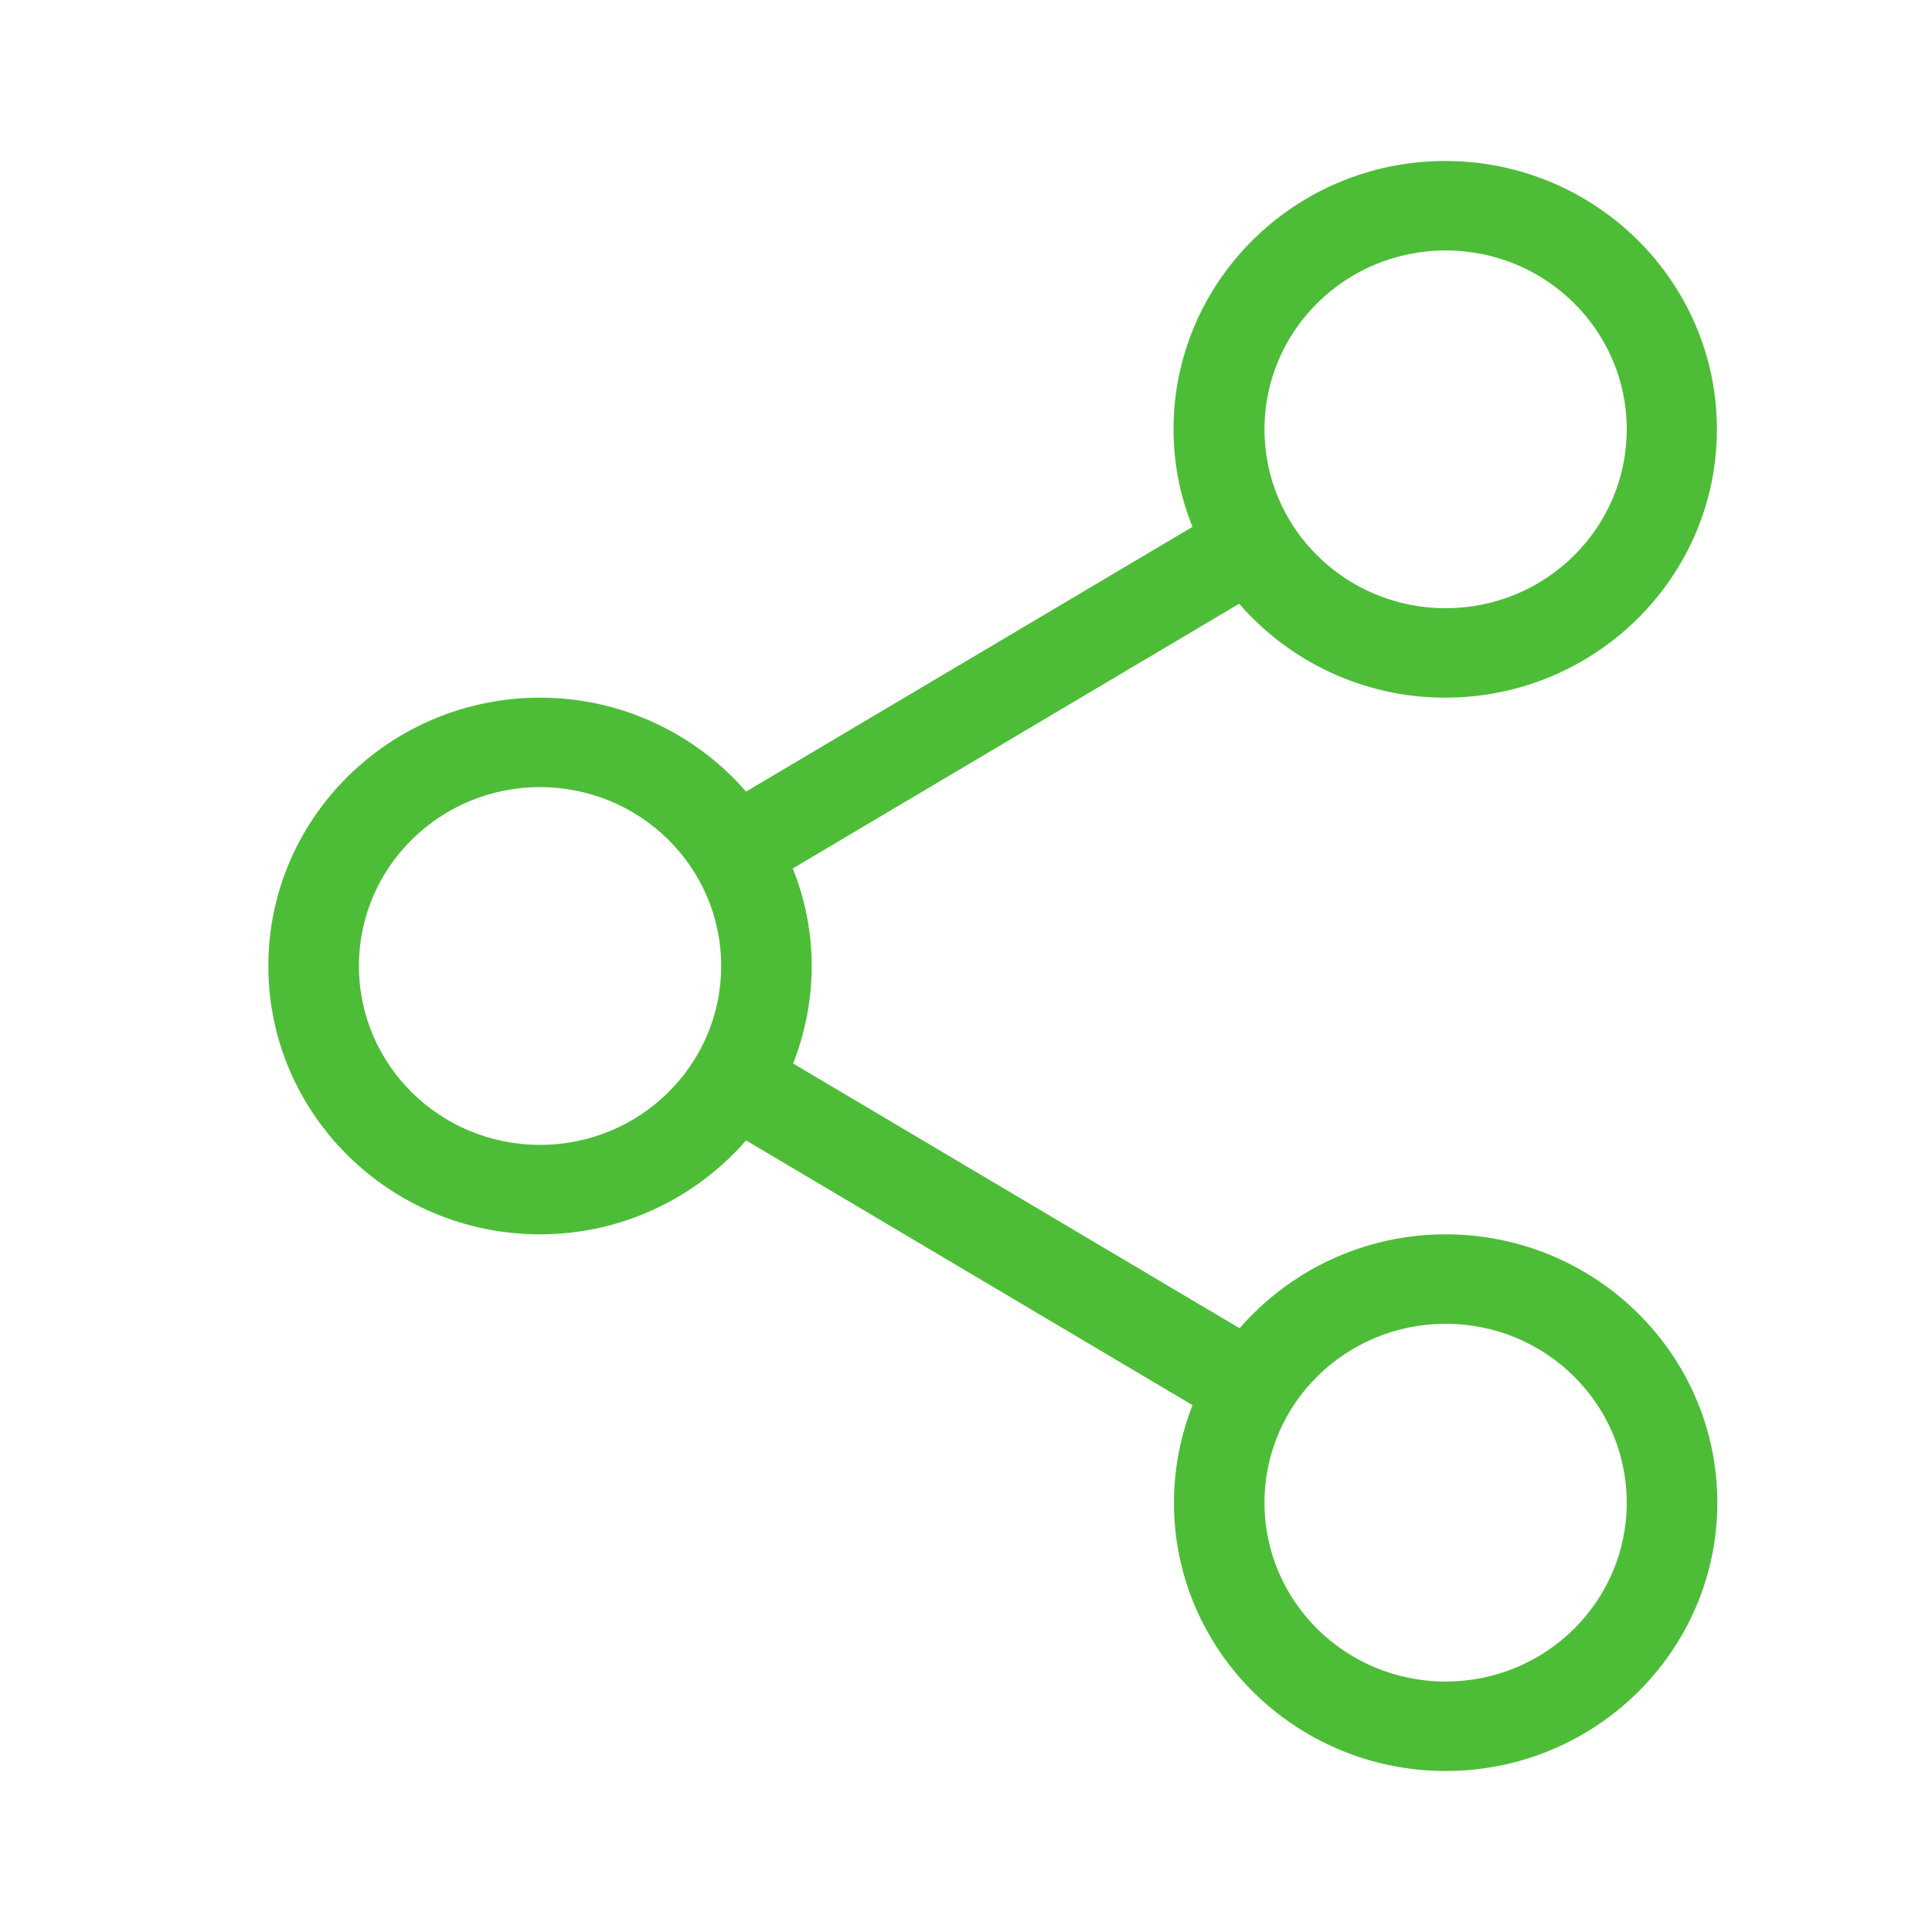 <svg width="36" height="36" viewBox="0 0 36 36" fill="none" xmlns="http://www.w3.org/2000/svg">
<path d="M26.938 23C25.402 23 24.027 23.683 23.098 24.75L14.779 19.817C14.998 19.258 15.125 18.642 15.125 18C15.125 17.358 14.998 16.742 14.771 16.183L23.09 11.25C24.018 12.317 25.393 13 26.929 13C29.722 13 31.992 10.758 31.992 8C31.992 5.242 29.722 3 26.929 3C24.136 3 21.867 5.242 21.867 8C21.867 8.642 21.993 9.258 22.221 9.817L13.902 14.75C12.973 13.683 11.598 13 10.062 13C7.27 13 5 15.242 5 18C5 20.758 7.27 23 10.062 23C11.598 23 12.973 22.317 13.902 21.25L22.221 26.183C22.002 26.742 21.875 27.358 21.875 28C21.875 30.758 24.145 33 26.938 33C29.73 33 32 30.758 32 28C32 25.242 29.73 23 26.938 23ZM26.938 4.667C28.802 4.667 30.312 6.158 30.312 8C30.312 9.842 28.802 11.333 26.938 11.333C25.073 11.333 23.562 9.842 23.562 8C23.562 6.158 25.073 4.667 26.938 4.667ZM10.062 21.333C8.198 21.333 6.688 19.842 6.688 18C6.688 16.158 8.198 14.667 10.062 14.667C11.927 14.667 13.438 16.158 13.438 18C13.438 19.842 11.927 21.333 10.062 21.333ZM26.938 31.333C25.073 31.333 23.562 29.842 23.562 28C23.562 26.158 25.073 24.667 26.938 24.667C28.802 24.667 30.312 26.158 30.312 28C30.312 29.842 28.802 31.333 26.938 31.333Z" fill="#4DBD38"/>
</svg>

